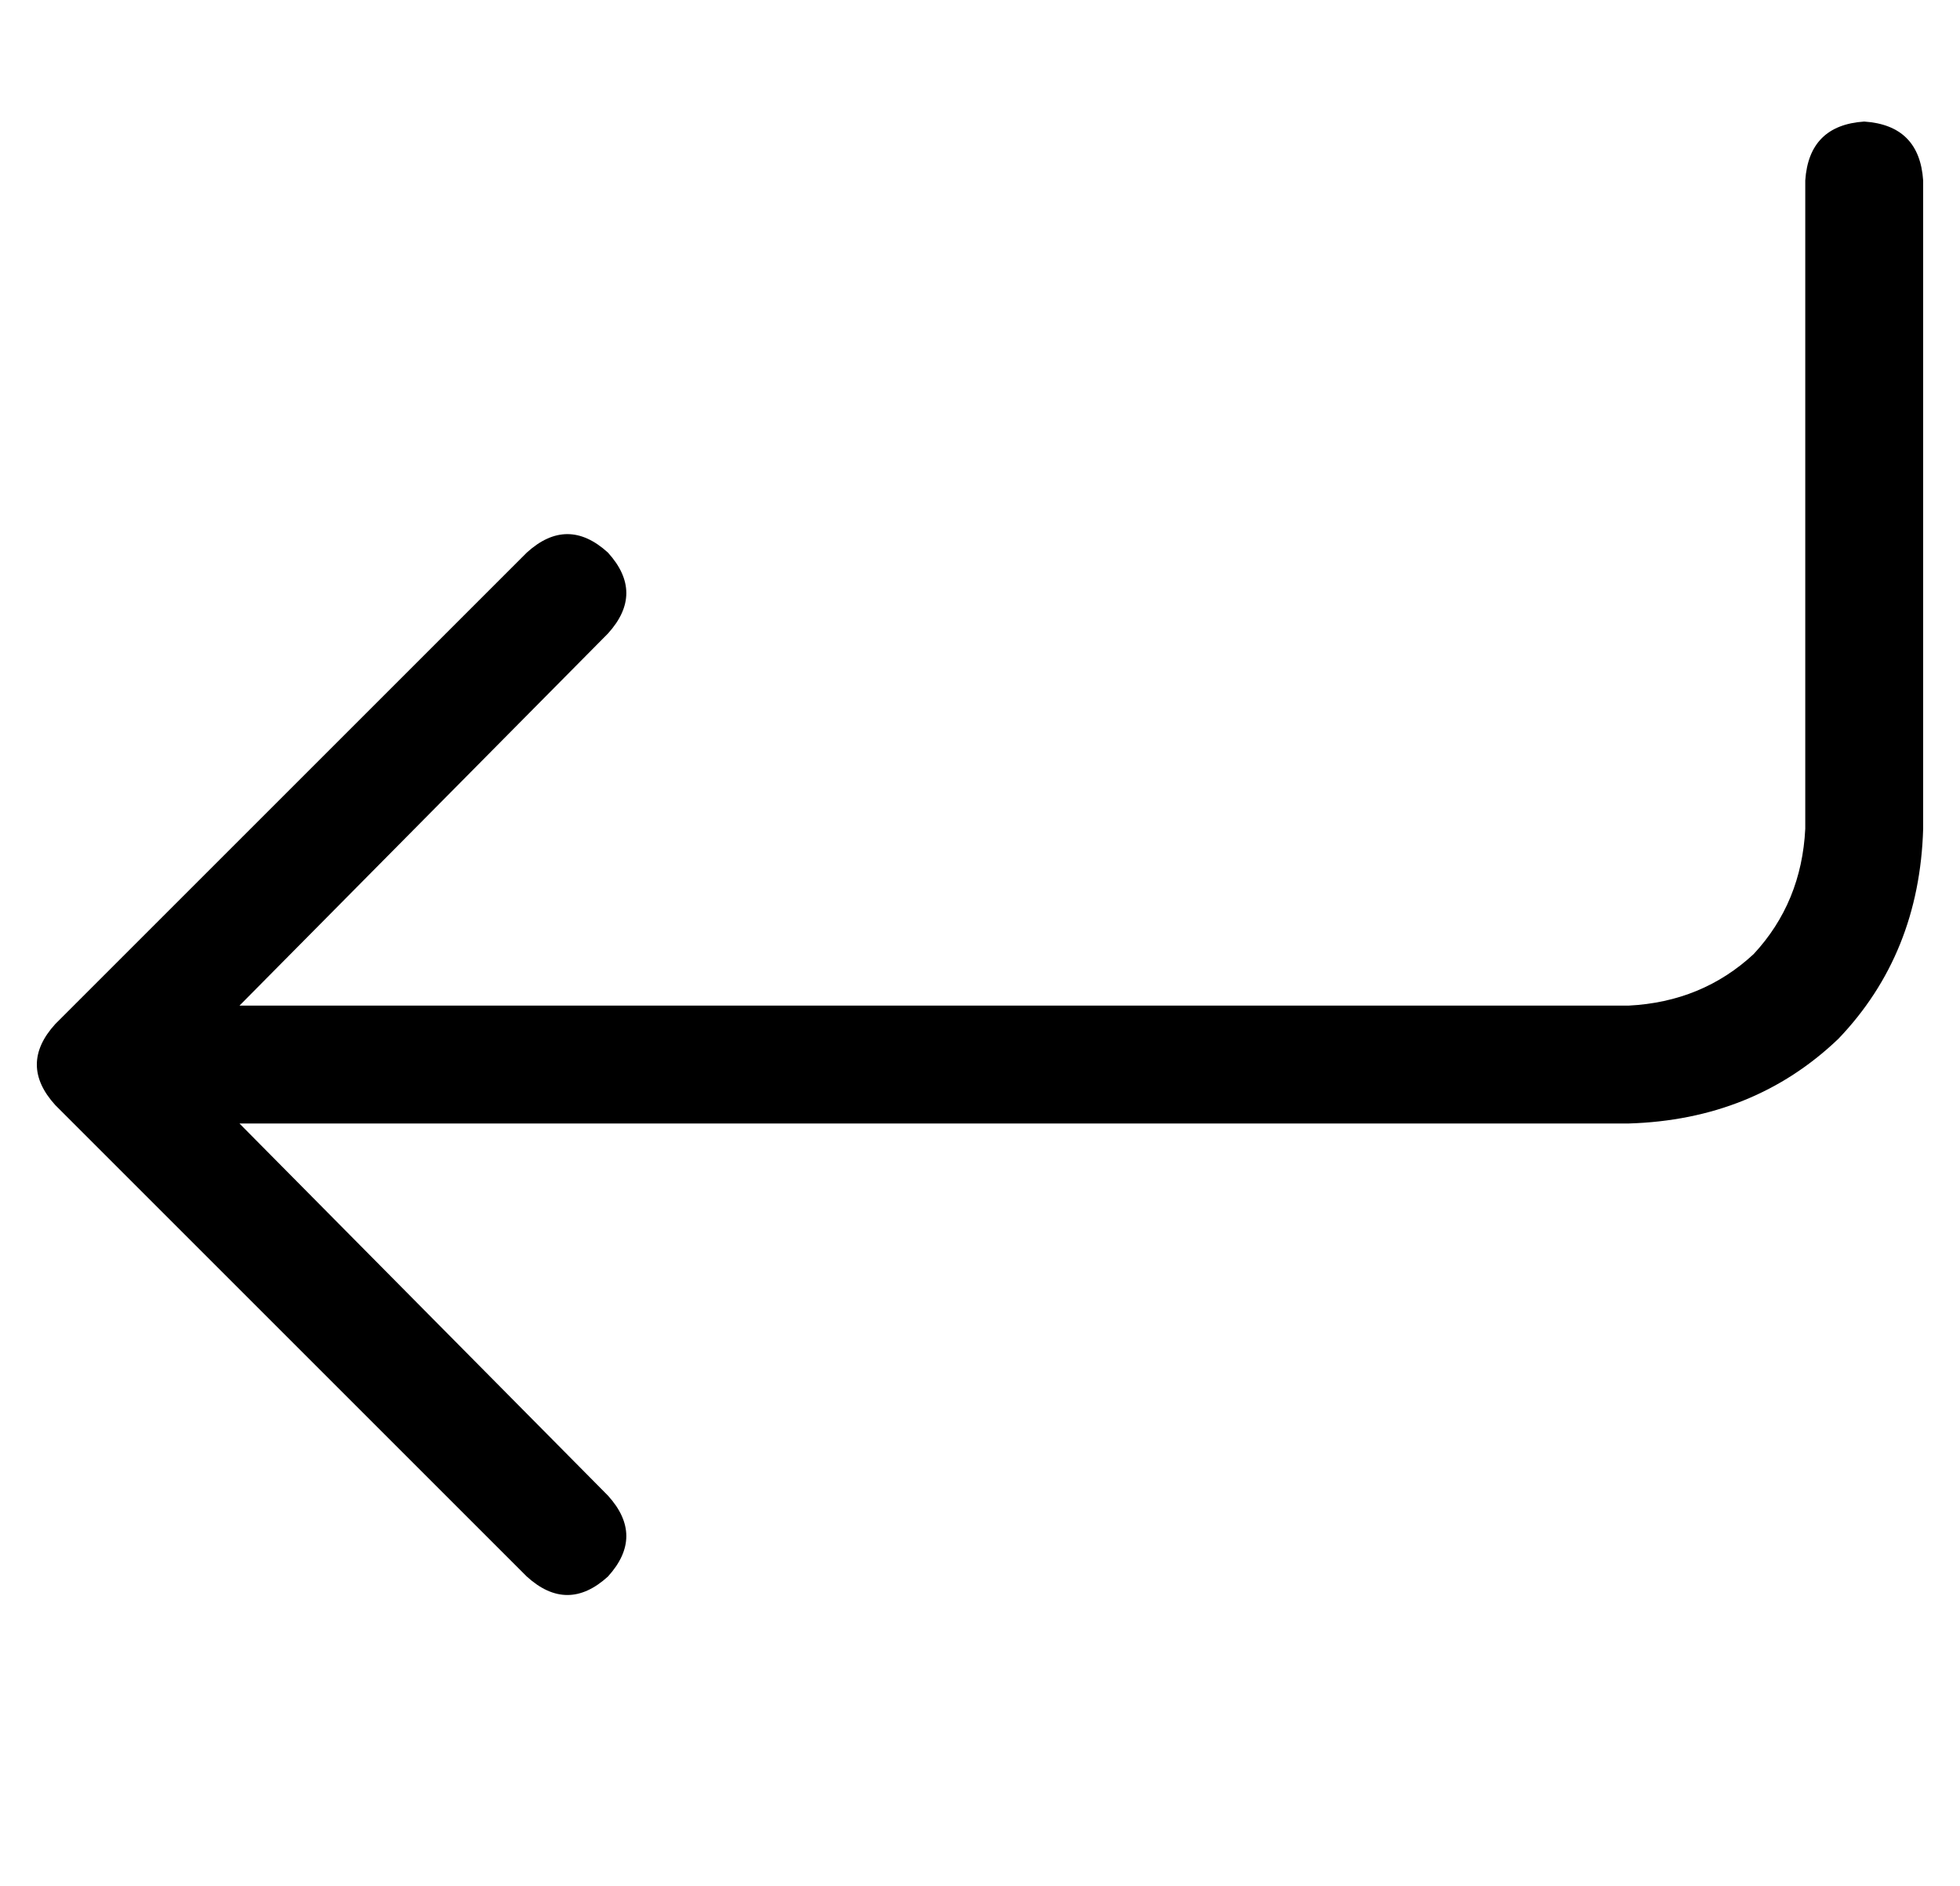 <?xml version="1.0" standalone="no"?>
<!DOCTYPE svg PUBLIC "-//W3C//DTD SVG 1.1//EN" "http://www.w3.org/Graphics/SVG/1.1/DTD/svg11.dtd" >
<svg xmlns="http://www.w3.org/2000/svg" xmlns:xlink="http://www.w3.org/1999/xlink" version="1.1" viewBox="-10 -40 532 512">
   <path fill="currentColor"
d="M480 9q1 -15 16 -16q15 1 16 16v176v0q-1 34 -23 57q-23 22 -57 23h-377v0l100 101v0q10 11 0 22q-11 10 -22 0l-128 -128v0q-10 -11 0 -22l128 -128v0q11 -10 22 0q10 11 0 22l-100 101v0h377v0q20 -1 34 -14q13 -14 14 -34v-176v0z" />
</svg>
